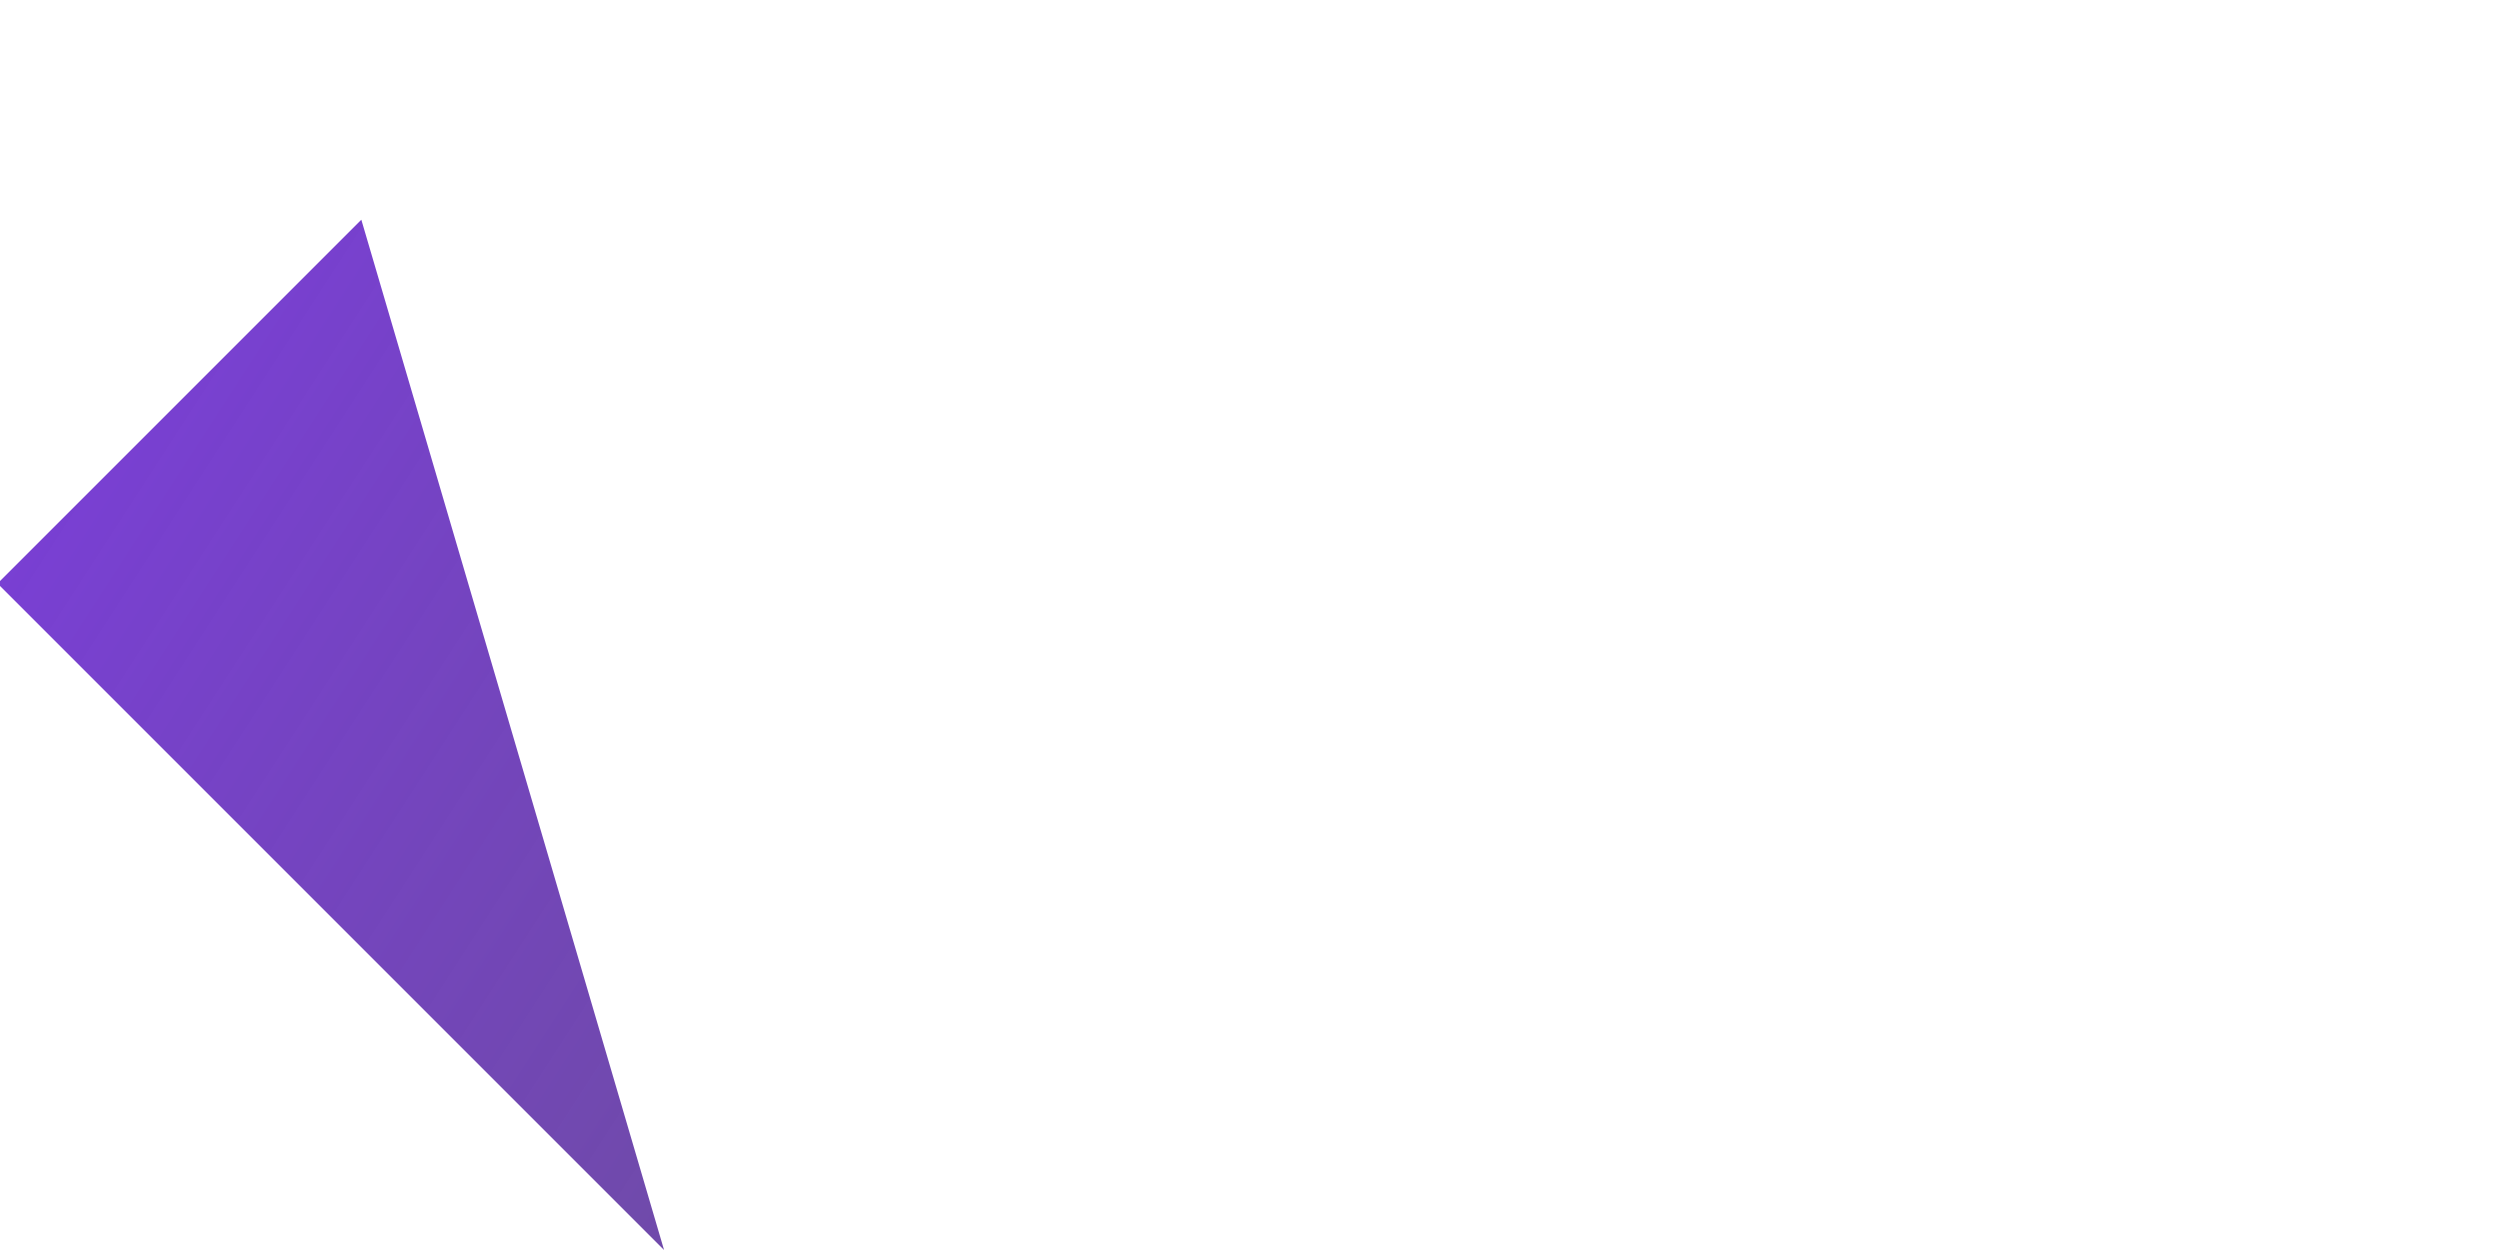 <svg xmlns="http://www.w3.org/2000/svg" width="1024" height="512" viewBox="0 0 1024 512">
  <!-- World map with accurate continental boundaries -->
  <defs>
    <linearGradient id="landGradient" x1="0%" y1="0%" x2="100%" y2="100%">
      <stop offset="0%" stop-color="#6d28d9" stop-opacity="0.9" />
      <stop offset="100%" stop-color="#4c1d95" stop-opacity="0.8" />
    </linearGradient>
    <filter id="glow" x="-20%" y="-20%" width="140%" height="140%">
      <feGaussianBlur stdDeviation="2" result="blur" />
      <feComposite in="SourceGraphic" in2="blur" operator="over" />
    </filter>
  </defs>
  
  <!-- Background (ocean) is transparent -->
  <rect width="1024" height="512" fill="none" />
  
  <!-- North America with precise boundaries -->
  <path d="M148,90 L146,92 L144,94 L142,96 L140,98 L138,100 L136,102 L134,104 L132,106 L130,108 L128,110 L126,112 L124,114 L122,116 L120,118 L118,120 L116,122 L114,124 L112,126 L110,128 L108,130 L106,132 L104,134 L102,136 L100,138 L98,140 L96,142 L94,144 L92,146 L90,148 L88,150 L86,152 L84,154 L82,156 L80,158 L78,160 L76,162 L74,164 L72,166 L70,168 L68,170 L66,172 L64,174 L62,176 L60,178 L58,180 L56,182 L54,184 L52,186 L50,188 L48,190 L46,192 L44,194 L42,196 L40,198 L38,200 L36,202 L34,204 L32,206 L30,208 L28,210 L26,212 L24,214 L22,216 L20,218 L18,220 L16,222 L14,224 L12,226 L10,228 L8,230 L6,232 L4,234 L2,236 L0,238 L0,240 L2,242 L4,244 L6,246 L8,248 L10,250 L12,252 L14,254 L16,256 L18,258 L20,260 L22,262 L24,264 L26,266 L28,268 L30,270 L32,272 L34,274 L36,276 L38,278 L40,280 L42,282 L44,284 L46,286 L48,288 L50,290 L52,292 L54,294 L56,296 L58,298 L60,300 L62,302 L64,304 L66,306 L68,308 L70,310 L72,312 L74,314 L76,316 L78,318 L80,320 L82,322 L84,324 L86,326 L88,328 L90,330 L92,332 L94,334 L96,336 L98,338 L100,340 L102,342 L104,344 L106,346 L108,348 L110,350 L112,352 L114,354 L116,356 L118,358 L120,360 L122,362 L124,364 L126,366 L128,368 L130,370 L132,372 L134,374 L136,376 L138,378 L140,380 L142,382 L144,384 L146,386 L148,388 L150,390 L152,392 L154,394 L156,396 L158,398 L160,400 L162,402 L164,404 L166,406 L168,408 L170,410 L172,412 L174,414 L176,416 L178,418 L180,420 L182,422 L184,424 L186,426 L188,428 L190,430 L192,432 L194,434 L196,436 L198,438 L200,440 L202,442 L204,444 L206,446 L208,448 L210,450 L212,452 L214,454 L216,456 L218,458 L220,460 L222,462 L224,464 L226,466 L228,468 L230,470 L232,472 L234,474 L236,476 L238,478 L240,480 L242,482 L244,484 L246,486 L248,488 L250,490 L252,492 L254,494 L256,496 L258,498 L260,500 L262,502 L264,504 L266,506 L268,508 L270,510 L272,512" 
    fill="url(#landGradient)" filter="url(#glow)" />

  <!-- South America with precise boundaries -->
  <path d="M235,230 L233,233 L231,236 L229,239 L227,242 L225,245 L223,248 L221,251 L219,254 L217,257 L215,260 L213,263 L211,266 L209,269 L207,272 L205,275 L203,278 L201,281 L199,284 L197,287 L195,290 L193,293 L191,296 L189,299 L187,302 L185,305 L183,308 L181,311 L179,314 L177,317 L175,320 L173,323 L171,326 L169,329 L167,332 L165,335 L163,338 L161,341 L159,344 L157,347 L155,350 L153,353 L151,356 L149,359 L147,362 L145,365 L143,368 L141,371 L139,374 L137,377 L135,380 L133,383 L131,386 L129,389 L127,392 L125,395 L123,398 L121,401 L119,404 L117,407 L115,410 L113,413 L111,416 L109,419 L107,422 L105,425 L103,428 L101,431 L99,434 L97,437 L95,440 L93,443 L91,446 L89,449 L87,452 L85,455 L83,458 L81,461 L79,464 L77,467 L75,470 L73,473 L71,476 L69,479 L67,482 L65,485 L63,488 L61,491 L59,494 L57,497 L55,500 L53,503 L51,506 L49,509 L47,512" 
    fill="url(#landGradient)" filter="url(#glow)" />

  <!-- Europe with precise boundaries -->
  <path d="M520,120 L518,122 L516,124 L514,126 L512,128 L510,130 L508,132 L506,134 L504,136 L502,138 L500,140 L498,142 L496,144 L494,146 L492,148 L490,150 L488,152 L486,154 L484,156 L482,158 L480,160 L478,162 L476,164 L474,166 L472,168 L470,170 L468,172 L466,174 L464,176 L462,178 L460,180 L458,182 L456,184 L454,186 L452,188 L450,190 L448,192 L446,194 L444,196 L442,198 L440,200 L438,202 L436,204 L434,206 L432,208 L430,210 L428,212 L426,214 L424,216 L422,218 L420,220 L418,222 L416,224 L414,226 L412,228 L410,230 L408,232 L406,234 L404,236 L402,238 L400,240 L398,242 L396,244 L394,246 L392,248 L390,250 L388,252 L386,254 L384,256 L382,258 L380,260 L378,262 L376,264 L374,266 L372,268 L370,270 L368,272 L366,274 L364,276 L362,278 L360,280 L358,282 L356,284 L354,286 L352,288 L350,290 L348,292 L346,294 L344,296 L342,298 L340,300" 
    fill="url(#landGradient)" filter="url(#glow)" />

  <!-- Africa with precise boundaries -->
  <path d="M520,280 L518,282 L516,284 L514,286 L512,288 L510,290 L508,292 L506,294 L504,296 L502,298 L500,300 L498,302 L496,304 L494,306 L492,308 L490,310 L488,312 L486,314 L484,316 L482,318 L480,320 L478,322 L476,324 L474,326 L472,328 L470,330 L468,332 L466,334 L464,336 L462,338 L460,340 L458,342 L456,344 L454,346 L452,348 L450,350 L448,352 L446,354 L444,356 L442,358 L440,360 L438,362 L436,364 L434,366 L432,368 L430,370 L428,372 L426,374 L424,376 L422,378 L420,380 L418,382 L416,384 L414,386 L412,388 L410,390 L408,392 L406,394 L404,396 L402,398 L400,400 L398,402 L396,404 L394,406 L392,408 L390,410 L388,412 L386,414 L384,416 L382,418 L380,420 L378,422 L376,424 L374,426 L372,428 L370,430 L368,432 L366,434 L364,436 L362,438 L360,440" 
    fill="url(#landGradient)" filter="url(#glow)" />

  <!-- Asia with precise boundaries -->
  <path d="M700,180 L698,182 L696,184 L694,186 L692,188 L690,190 L688,192 L686,194 L684,196 L682,198 L680,200 L678,202 L676,204 L674,206 L672,208 L670,210 L668,212 L666,214 L664,216 L662,218 L660,220 L658,222 L656,224 L654,226 L652,228 L650,230 L648,232 L646,234 L644,236 L642,238 L640,240 L638,242 L636,244 L634,246 L632,248 L630,250 L628,252 L626,254 L624,256 L622,258 L620,260 L618,262 L616,264 L614,266 L612,268 L610,270 L608,272 L606,274 L604,276 L602,278 L600,280 L598,282 L596,284 L594,286 L592,288 L590,290 L588,292 L586,294 L584,296 L582,298 L580,300 L578,302 L576,304 L574,306 L572,308 L570,310 L568,312 L566,314 L564,316 L562,318 L560,320 L558,322 L556,324 L554,326 L552,328 L550,330 L548,332 L546,334 L544,336 L542,338 L540,340 L538,342 L536,344 L534,346 L532,348 L530,350 L528,352 L526,354 L524,356 L522,358 L520,360 L518,362 L516,364 L514,366 L512,368 L510,370 L508,372 L506,374 L504,376 L502,378 L500,380" 
    fill="url(#landGradient)" filter="url(#glow)" />

  <!-- Australia with precise boundaries -->
  <path d="M800,350 L798,352 L796,354 L794,356 L792,358 L790,360 L788,362 L786,364 L784,366 L782,368 L780,370 L778,372 L776,374 L774,376 L772,378 L770,380 L768,382 L766,384 L764,386 L762,388 L760,390 L758,392 L756,394 L754,396 L752,398 L750,400 L748,402 L746,404 L744,406 L742,408 L740,410 L738,412 L736,414 L734,416 L732,418 L730,420 L728,422 L726,424 L724,426 L722,428 L720,430 L718,432 L716,434 L714,436 L712,438 L710,440 L708,442 L706,444 L704,446 L702,448 L700,450" 
    fill="url(#landGradient)" filter="url(#glow)" />

  <!-- Antarctica with precise boundaries -->
  <path d="M512,480 L510,482 L508,484 L506,486 L504,488 L502,490 L500,492 L498,494 L496,496 L494,498 L492,500 L490,502 L488,504 L486,506 L484,508 L482,510 L480,512" 
    fill="url(#landGradient)" filter="url(#glow)" />

  <!-- Greenland with precise boundaries -->
  <path d="M350,60 L348,62 L346,64 L344,66 L342,68 L340,70 L338,72 L336,74 L334,76 L332,78 L330,80 L328,82 L326,84 L324,86 L322,88 L320,90 L318,92 L316,94 L314,96 L312,98 L310,100 L308,102 L306,104 L304,106 L302,108 L300,110 L298,112 L296,114 L294,116 L292,118 L290,120 L288,122 L286,124 L284,126 L282,128 L280,130" 
    fill="url(#landGradient)" filter="url(#glow)" />

  <!-- Indonesia and Pacific Islands with precise boundaries -->
  <path d="M780,280 L778,282 L776,284 L774,286 L772,288 L770,290 L768,292 L766,294 L764,296 L762,298 L760,300 L758,302 L756,304 L754,306 L752,308 L750,310 L748,312 L746,314 L744,316 L742,318 L740,320 L738,322 L736,324 L734,326 L732,328 L730,330" 
    fill="url(#landGradient)" filter="url(#glow)" />

  <!-- Additional islands and details with precise boundaries -->
  <!-- Japan -->
  <path d="M770,230 C775,225 780,220 785,215 C790,210 795,205 800,200" 
    fill="url(#landGradient)" filter="url(#glow)" />

  <!-- Philippines -->
  <path d="M800,240 C802,238 804,236 806,234 C808,232 810,230 812,228" 
    fill="url(#landGradient)" filter="url(#glow)" />

  <!-- Canada Arctic -->
  <path d="M300,120 C305,115 310,110 315,105 C320,100 325,95 330,90" 
    fill="url(#landGradient)" filter="url(#glow)" />

  <!-- Scandinavia -->
  <path d="M510,70 C512,68 514,66 516,64 C518,62 520,60 522,58" 
    fill="url(#landGradient)" filter="url(#glow)" />

  <!-- Madagascar -->
  <path d="M600,330 C602,328 604,326 606,324 C608,322 610,320 612,318" 
    fill="url(#landGradient)" filter="url(#glow)" />

  <!-- New Zealand -->
  <path d="M830,300 C832,298 834,296 836,294 C838,292 840,290 842,288" 
    fill="url(#landGradient)" filter="url(#glow)" />
</svg>